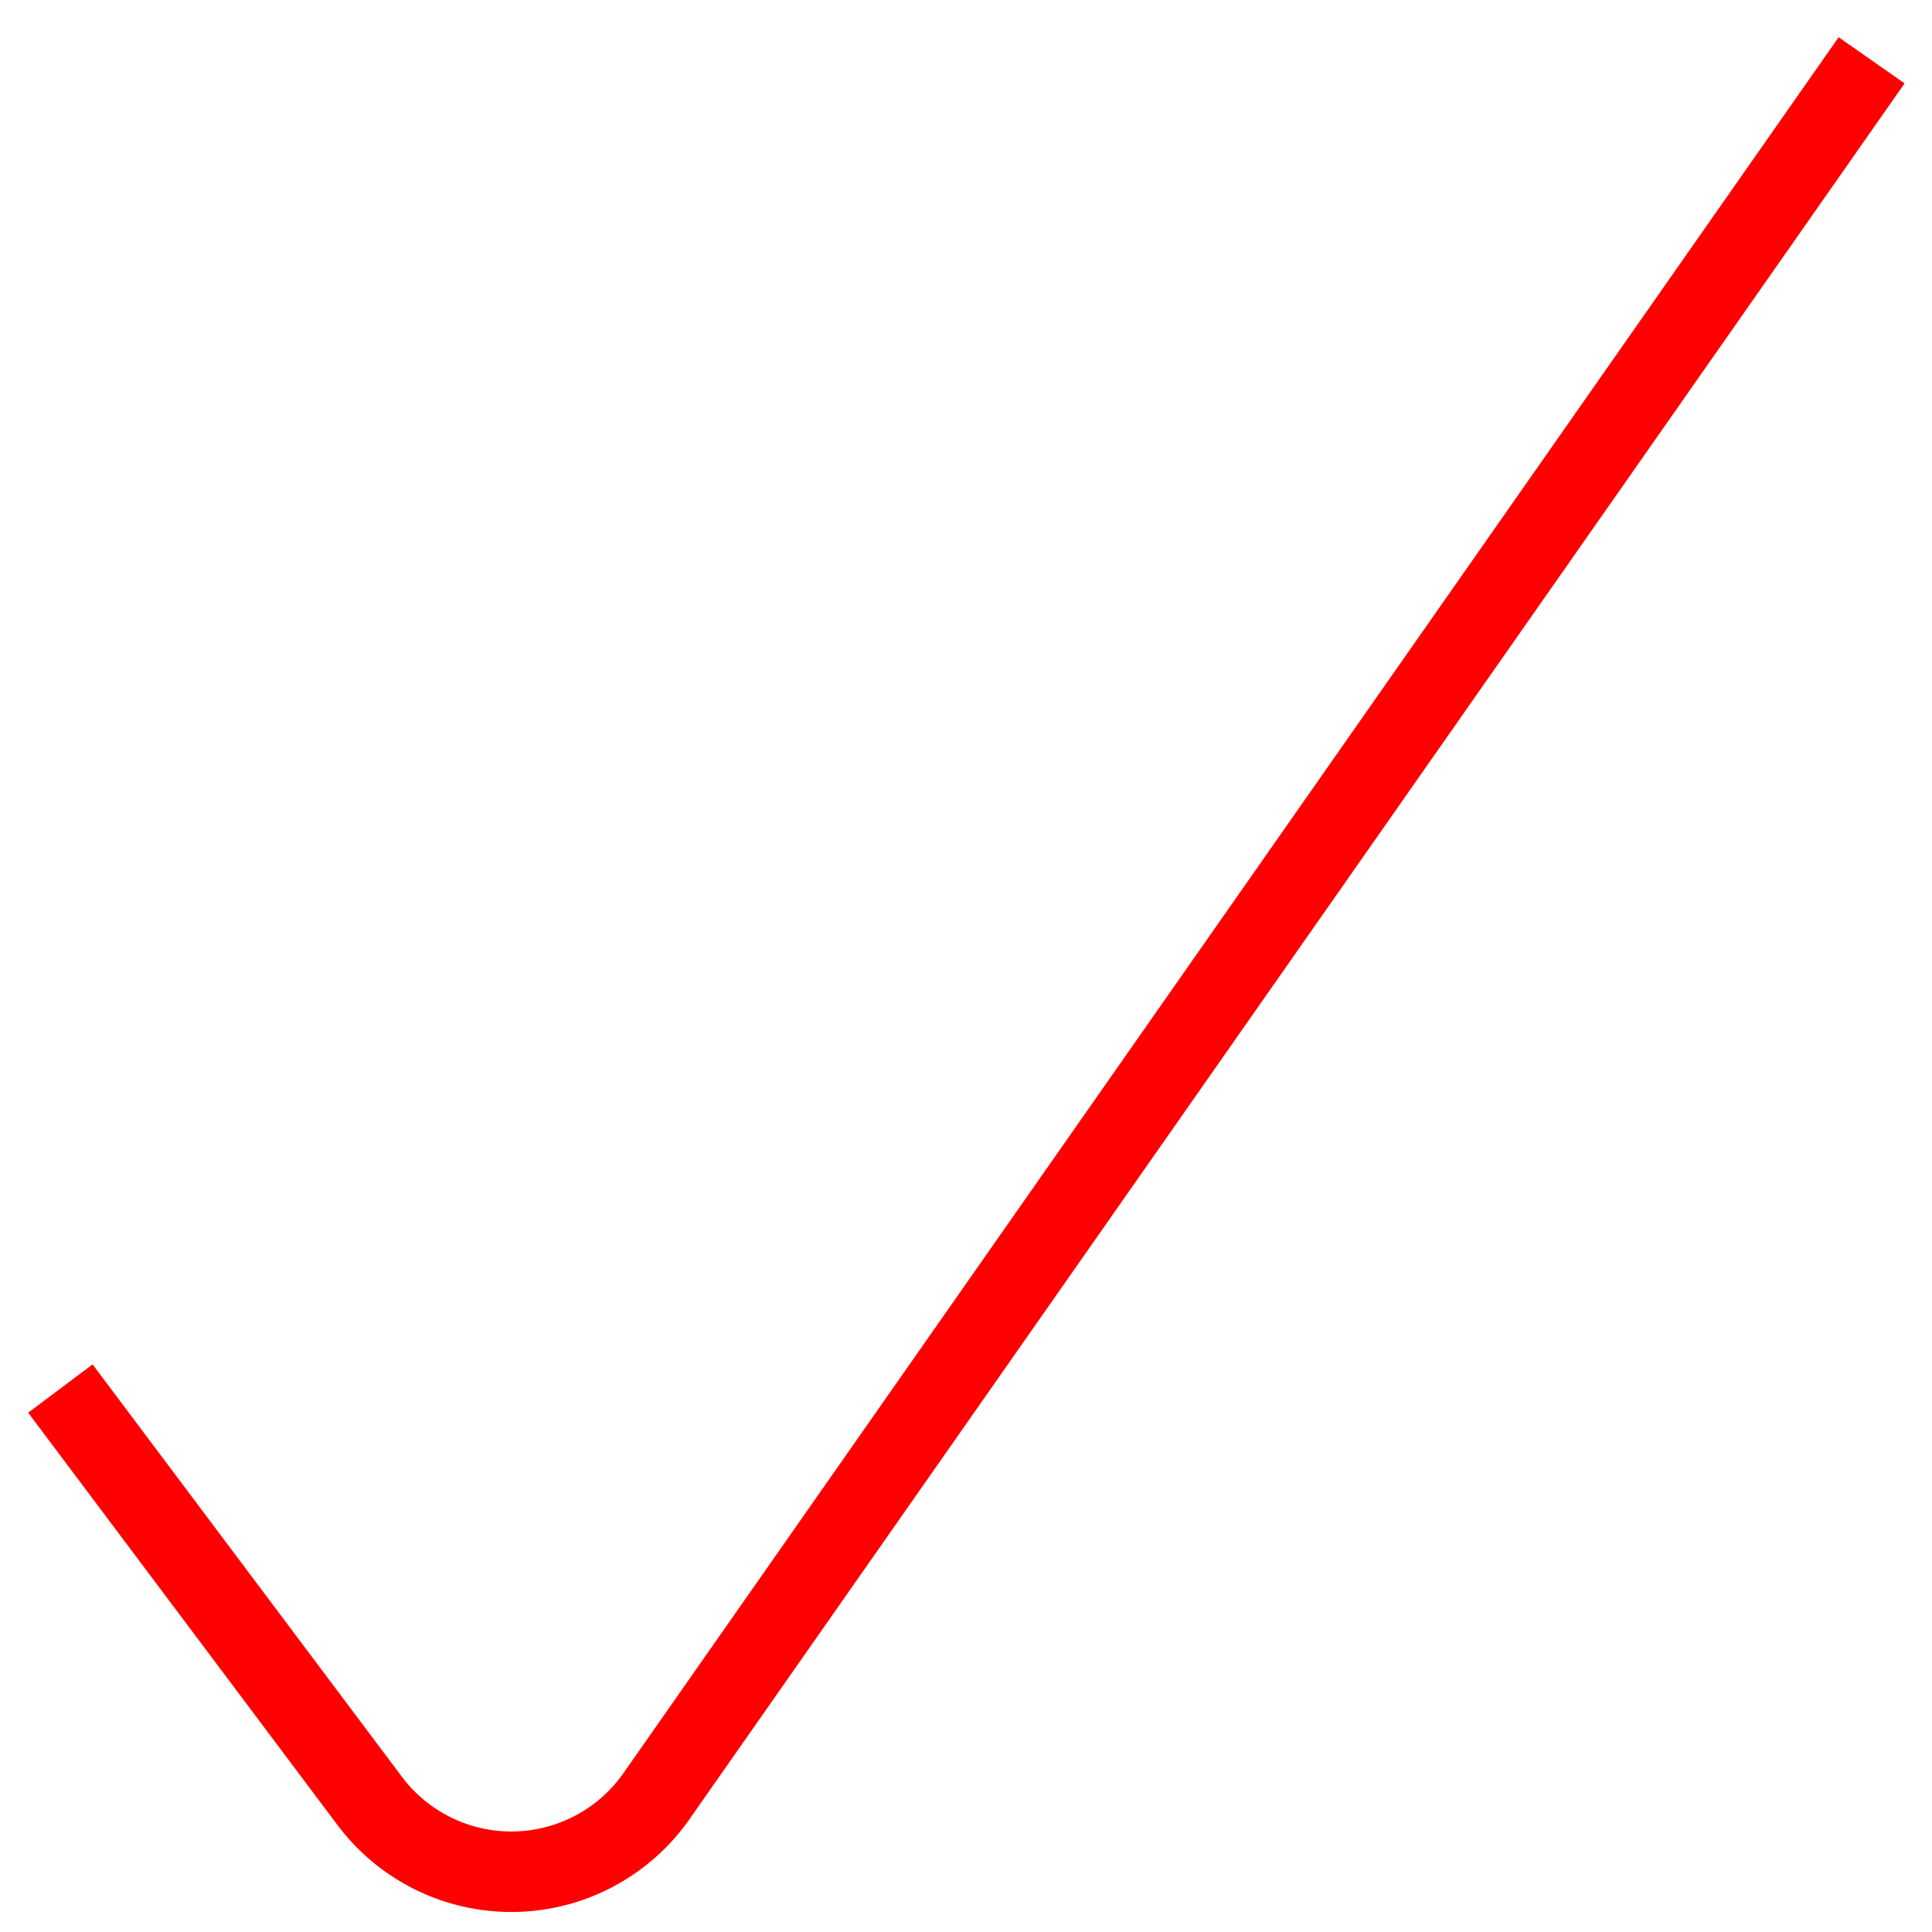 <svg viewBox="0 0 24 24" xmlns="http://www.w3.org/2000/svg">
  <g
    fill="none"
    stroke="red"
    strokeLinecap="round"
    strokeLinejoin="round"
    strokeWidth="10px"
    transform="matrix(1,0,0,1,0,0)"
  >
    <path d="M23.25.749,8.158,22.308a2.2,2.2,0,0,1-3.569.059L.75,17.249" />
  </g>
</svg>
